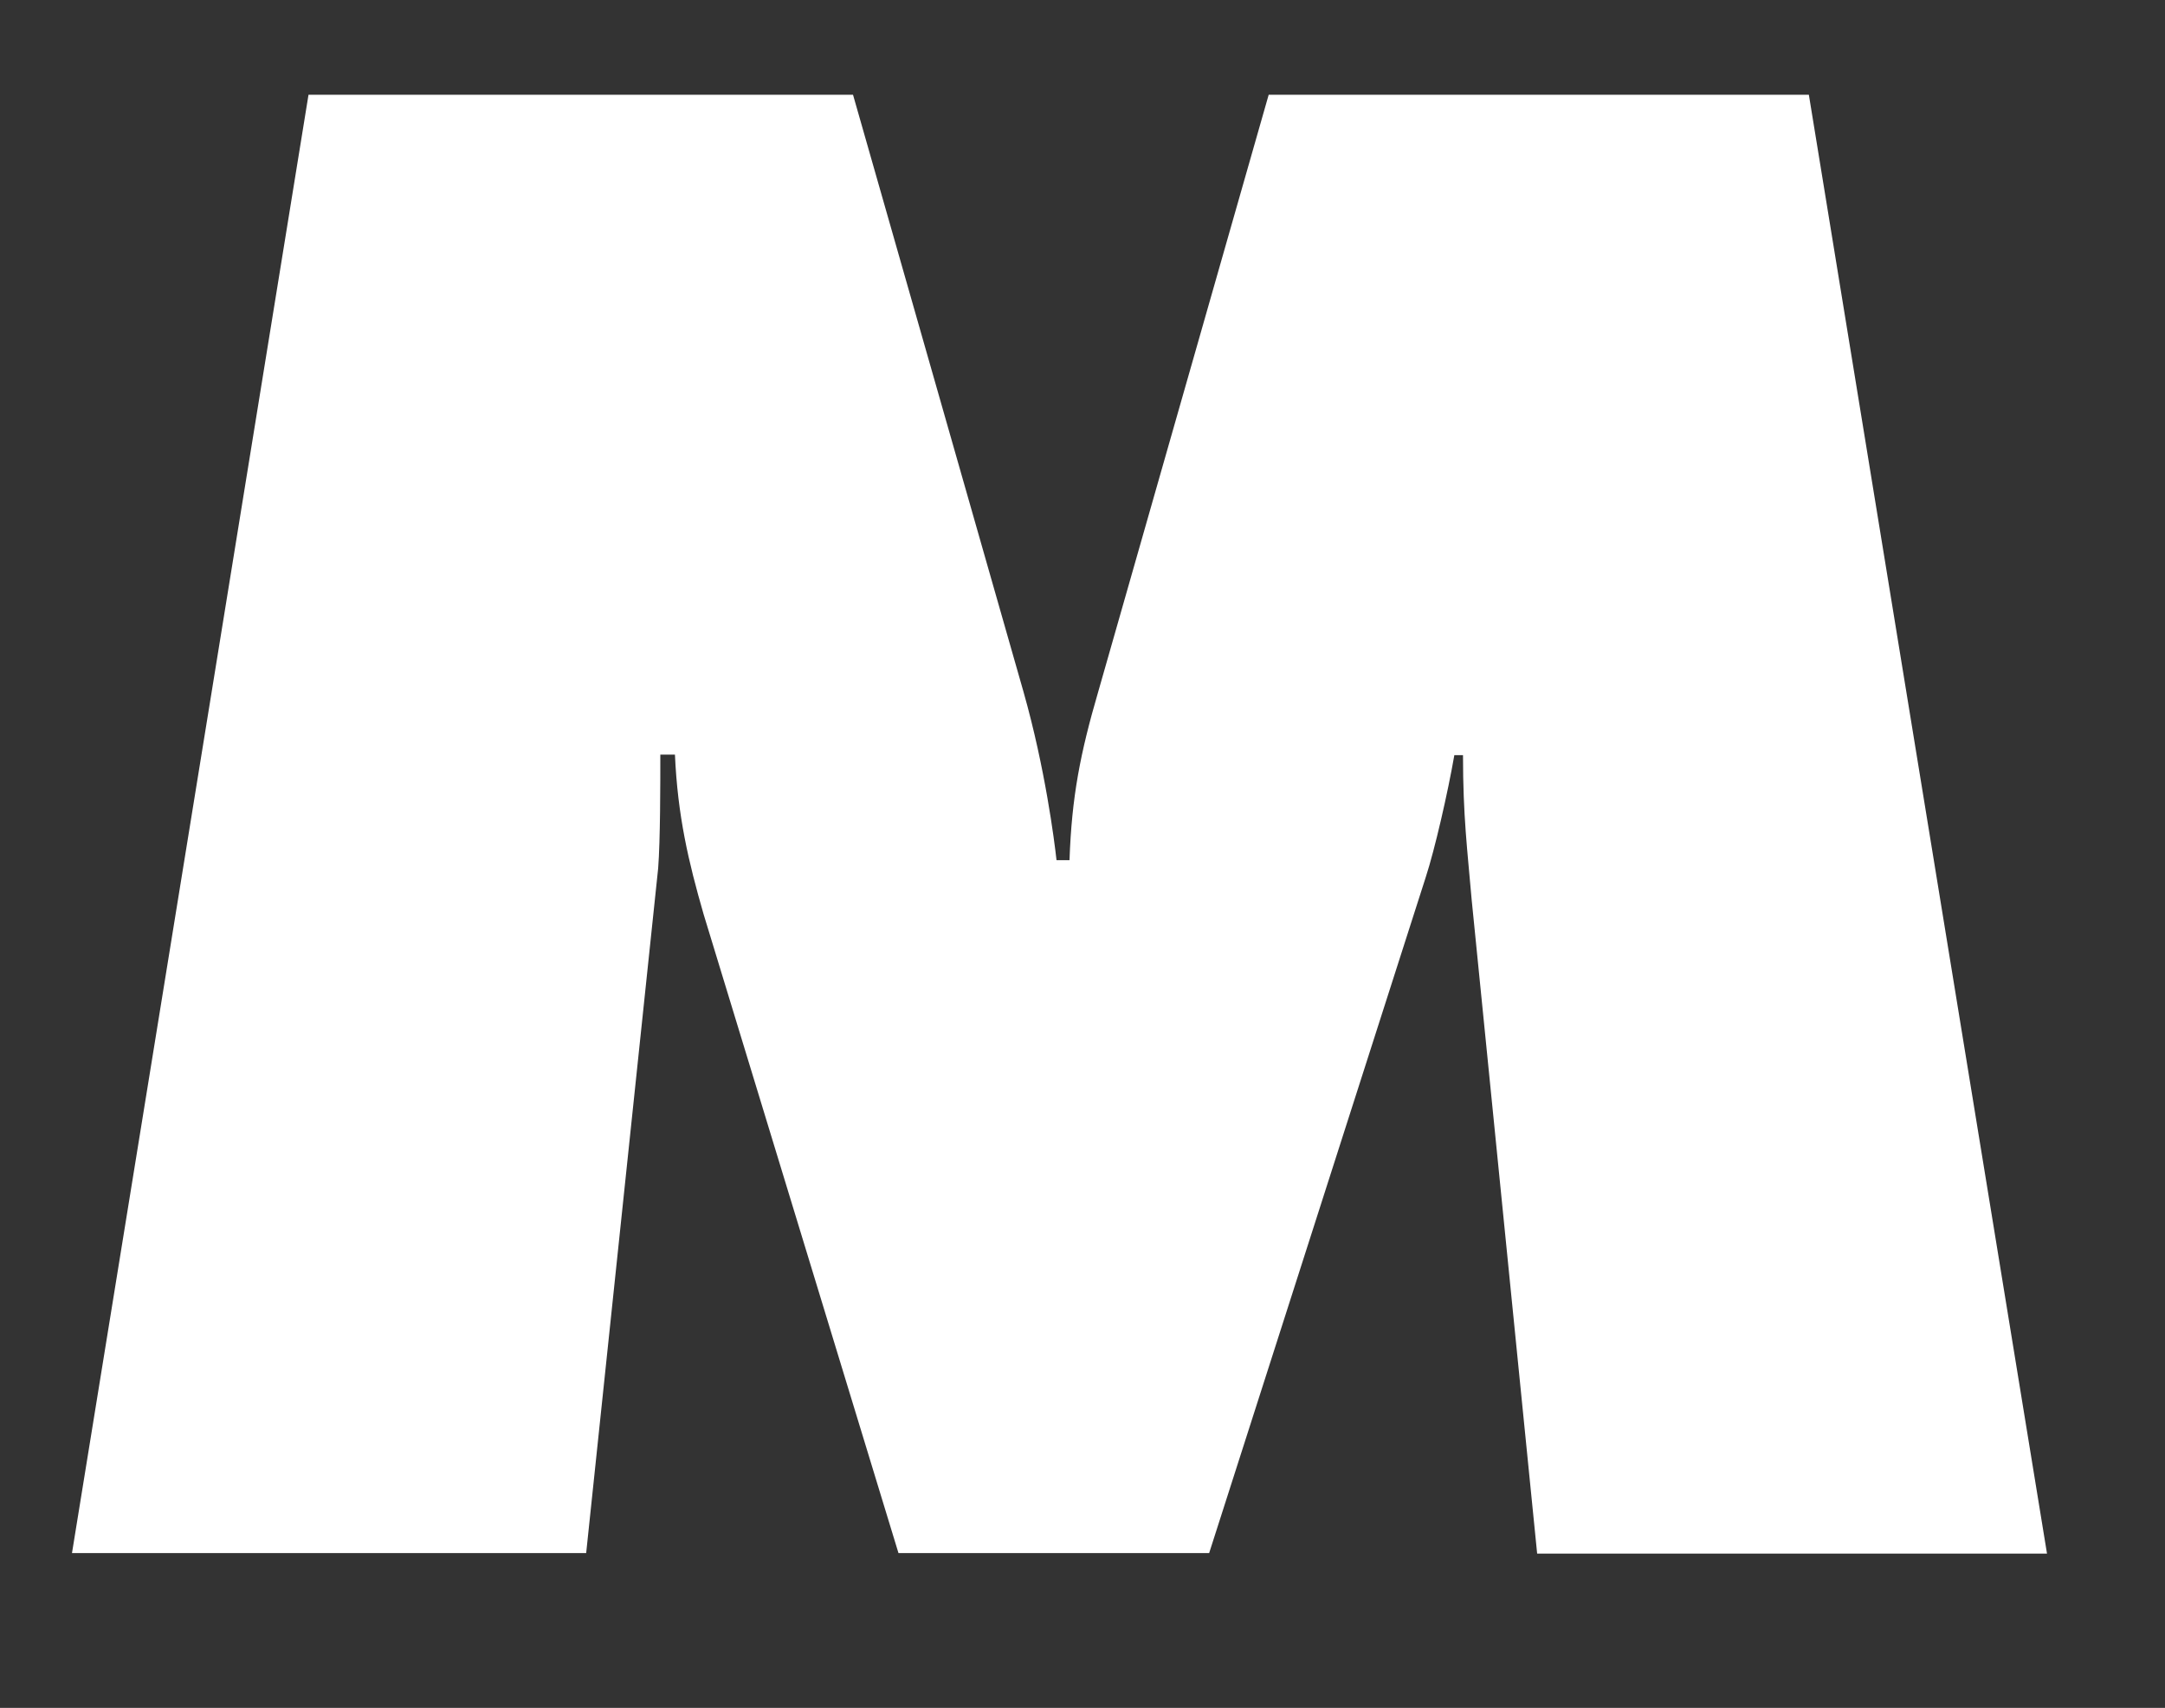 <?xml version="1.0" encoding="utf-8"?>
<!-- Generator: Adobe Illustrator 21.0.0, SVG Export Plug-In . SVG Version: 6.00 Build 0)  -->
<svg version="1.1" id="Layer_1" xmlns="http://www.w3.org/2000/svg" xmlns:xlink="http://www.w3.org/1999/xlink" x="0px" y="0px"
	 viewBox="0 0 400 315.5" style="enable-background:new 0 0 400 315.5;" xml:space="preserve">
<rect x="0" y="0" width="400" height="315.5" fill="#333333" stroke="none"/>
<style type="text/css">
	.st0{fill:#FFFFFF;}
</style>
<g>
	<path class="st0" d="M13.3,286.9L57,17.5h100.6l31.5,110.3c4,14.1,5.7,27.5,6.1,31.1h2.4c0.4-11.7,2-19.8,5.3-31.1l31.5-110.3h99.8
		l44,269.5H284l-12.1-120.8c-0.8-9.3-1.6-15.4-1.6-26.7h-1.6c-1.2,6.9-3.6,17.4-5.3,22.6l-40,124.8H166l-36-118
		c-2.8-9.7-4.8-18.2-5.3-29.5H122c0,5.3,0,15.8-0.4,21l-13.3,126.5L13.3,286.9L13.3,286.9z"/>
</g>
</svg>
